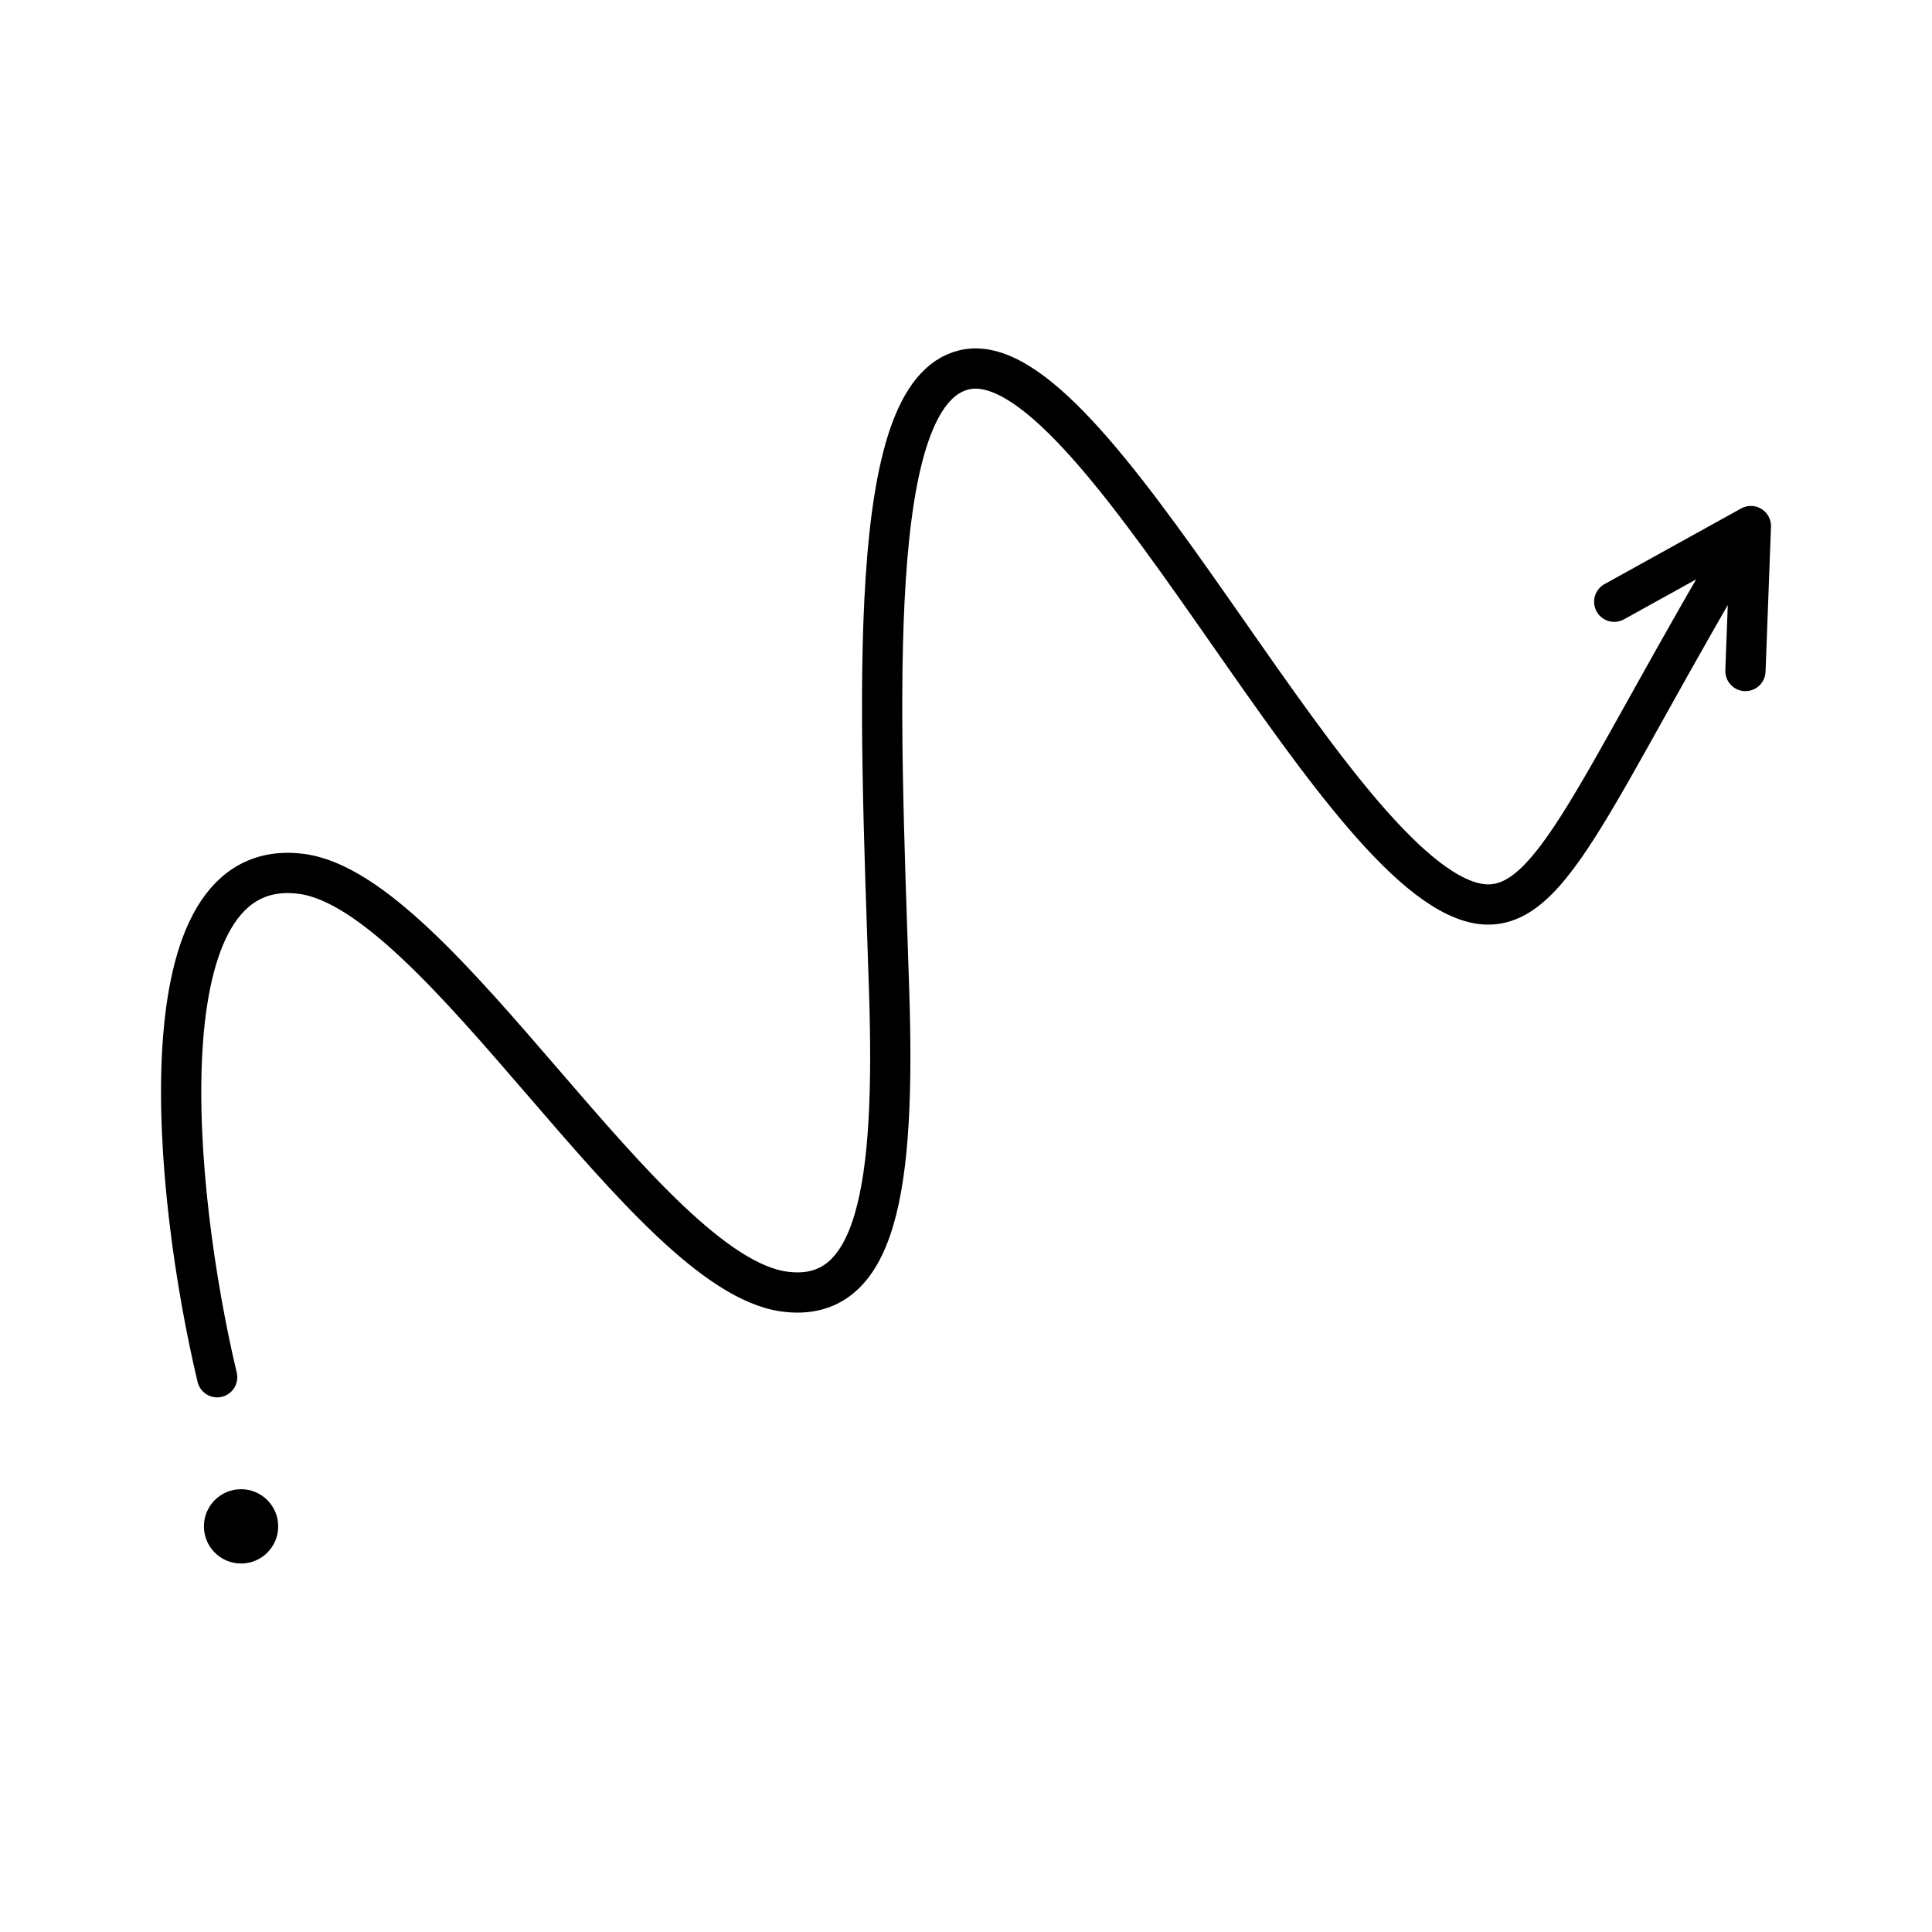<?xml version="1.0" encoding="UTF-8"?><svg id="b" xmlns="http://www.w3.org/2000/svg" viewBox="0 0 48 48"><defs><style>.e{fill:#000;}.f{fill:none;stroke:#000;stroke-linecap:round;stroke-linejoin:round;}</style></defs><path id="c" class="f" d="M40.105,14.95l3.395-1.88-.135,3.601M5.395,34.217c-1.097-4.613-1.899-13.012,2.086-12.507,3.455.438,8.57,9.917,12.008,10.379,2.303.309,2.764-2.569,2.6-7.498-.243-7.303-.601-14.82,1.866-15.403,3.214-.76,8.941,12.151,12.58,13.217,1.965.575,2.905-2.555,6.965-9.335"/><circle id="d" class="e" cx="5.989" cy="37.922" r=".923"/></svg>